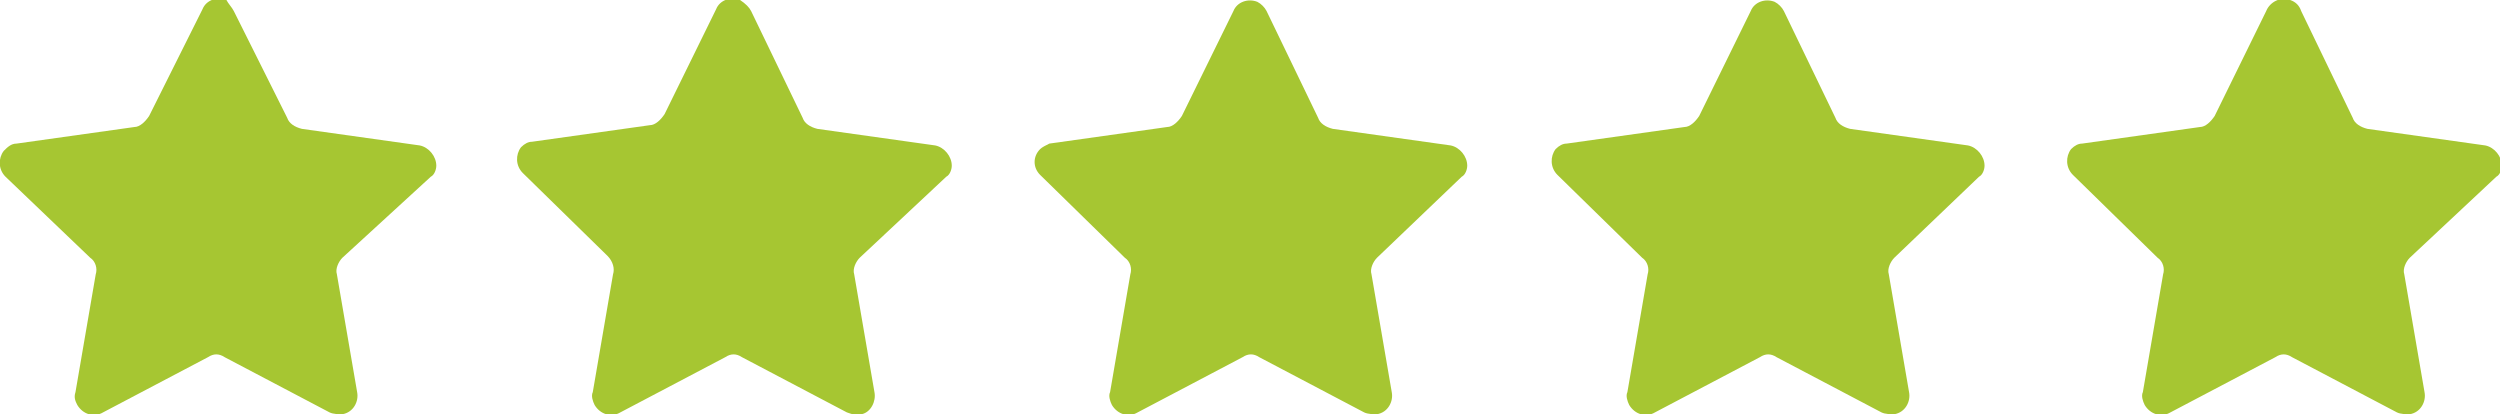 <?xml version="1.0" encoding="utf-8"?>
<!-- Generator: Adobe Illustrator 24.0.2, SVG Export Plug-In . SVG Version: 6.00 Build 0)  -->
<svg version="1.1" id="Слой_1" xmlns="http://www.w3.org/2000/svg" xmlns:xlink="http://www.w3.org/1999/xlink" x="0px" y="0px"
	 viewBox="0 0 135.8 22.5" style="enable-background:new 0 0 135.8 22.5;" xml:space="preserve">
<style type="text/css">
	.st0{fill:#A6C632;}
</style>
<title>five-stars--blue</title>
<path class="st0" d="M12.7,0.6l2.9,5.8c0.1,0.3,0.4,0.5,0.8,0.6l6.4,0.9c0.5,0.1,0.9,0.6,0.9,1.1c0,0.2-0.1,0.5-0.3,0.6L18.6,14
	c-0.2,0.2-0.4,0.6-0.3,0.9l1.1,6.4c0.1,0.5-0.2,1.1-0.8,1.2c-0.2,0-0.5,0-0.7-0.1l-5.7-3c-0.3-0.2-0.6-0.2-0.9,0l-5.7,3
	c-0.5,0.3-1.1,0.1-1.4-0.4c-0.1-0.2-0.2-0.4-0.1-0.7l1.1-6.4c0.1-0.3,0-0.7-0.3-0.9L0.3,9.6c-0.4-0.4-0.4-1-0.1-1.4
	C0.4,8,0.6,7.8,0.9,7.8l6.4-0.9c0.3,0,0.6-0.3,0.8-0.6l2.9-5.8c0.2-0.5,0.8-0.7,1.3-0.5C12.4,0.2,12.6,0.4,12.7,0.6z"/>
<path class="st0" d="M40.8,0.6l2.8,5.8c0.1,0.3,0.4,0.5,0.8,0.6l6.4,0.9c0.5,0.1,0.9,0.6,0.9,1.1c0,0.2-0.1,0.5-0.3,0.6L46.7,14
	c-0.2,0.2-0.4,0.6-0.3,0.9l1.1,6.4c0.1,0.5-0.2,1.1-0.7,1.2c-0.3,0.1-0.5,0-0.8-0.1l-5.7-3c-0.3-0.2-0.6-0.2-0.9,0l-5.7,3
	c-0.5,0.3-1.1,0.1-1.4-0.4c-0.1-0.2-0.2-0.5-0.1-0.7l1.1-6.4c0.1-0.3,0-0.7-0.3-1l-4.6-4.5c-0.4-0.4-0.4-1-0.1-1.4
	c0.2-0.2,0.4-0.3,0.6-0.3l6.4-0.9c0.3,0,0.6-0.3,0.8-0.6l2.8-5.7c0.2-0.5,0.8-0.7,1.3-0.5C40.5,0.2,40.7,0.4,40.8,0.6z"/>
<path class="st0" d="M68.8,0.6l2.8,5.8c0.1,0.3,0.4,0.5,0.8,0.6l6.4,0.9c0.5,0.1,0.9,0.6,0.9,1.1c0,0.2-0.1,0.5-0.3,0.6L74.8,14
	c-0.2,0.2-0.4,0.6-0.3,0.9l1.1,6.4c0.1,0.5-0.2,1.1-0.8,1.2c-0.2,0-0.5,0-0.7-0.1l-5.7-3c-0.3-0.2-0.6-0.2-0.9,0l-5.7,3
	c-0.5,0.3-1.1,0.1-1.4-0.4c-0.1-0.2-0.2-0.5-0.1-0.7l1.1-6.4c0.1-0.3,0-0.7-0.3-0.9l-4.6-4.5c-0.4-0.4-0.4-1,0-1.4
	c0.1-0.1,0.3-0.2,0.5-0.3l6.4-0.9c0.3,0,0.6-0.3,0.8-0.6L67,0.6c0.2-0.5,0.8-0.7,1.3-0.5C68.5,0.2,68.7,0.4,68.8,0.6z"/>
<path class="st0" d="M96.9,0.6l2.8,5.8c0.1,0.3,0.4,0.5,0.8,0.6l6.4,0.9c0.5,0.1,0.9,0.6,0.9,1.1c0,0.2-0.1,0.5-0.3,0.6l-4.6,4.4
	c-0.2,0.2-0.4,0.6-0.3,0.9l1.1,6.4c0.1,0.5-0.2,1.1-0.8,1.2c-0.2,0-0.5,0-0.7-0.1l-5.7-3c-0.3-0.2-0.6-0.2-0.9,0l-5.7,3
	c-0.5,0.3-1.1,0.1-1.4-0.4c-0.1-0.2-0.2-0.5-0.1-0.7l1.1-6.4c0.1-0.3,0-0.7-0.3-0.9l-4.6-4.5c-0.4-0.4-0.4-1-0.1-1.4
	c0.2-0.2,0.4-0.3,0.6-0.3l6.4-0.9c0.3,0,0.6-0.3,0.8-0.6l2.8-5.7c0.2-0.5,0.8-0.7,1.3-0.5C96.6,0.2,96.8,0.4,96.9,0.6z"/>
<path class="st0" d="M125,0.6l2.8,5.8c0.1,0.3,0.4,0.5,0.8,0.6l6.4,0.9c0.5,0.1,0.9,0.6,0.9,1.1c0,0.2-0.1,0.5-0.3,0.6l-4.7,4.4
	c-0.2,0.2-0.4,0.6-0.3,0.9l1.1,6.4c0.1,0.5-0.2,1.1-0.8,1.2c-0.2,0-0.5,0-0.7-0.1l-5.7-3c-0.3-0.2-0.6-0.2-0.9,0l-5.7,3
	c-0.5,0.3-1.1,0.1-1.4-0.4c-0.1-0.2-0.2-0.5-0.1-0.7l1.1-6.4c0.1-0.3,0-0.7-0.3-0.9l-4.6-4.5c-0.4-0.4-0.4-1-0.1-1.4
	c0.2-0.2,0.4-0.3,0.6-0.3l6.4-0.9c0.3,0,0.6-0.3,0.8-0.6l2.8-5.7c0.2-0.5,0.8-0.8,1.3-0.6C124.7,0.1,124.9,0.3,125,0.6z"/>
</svg>
